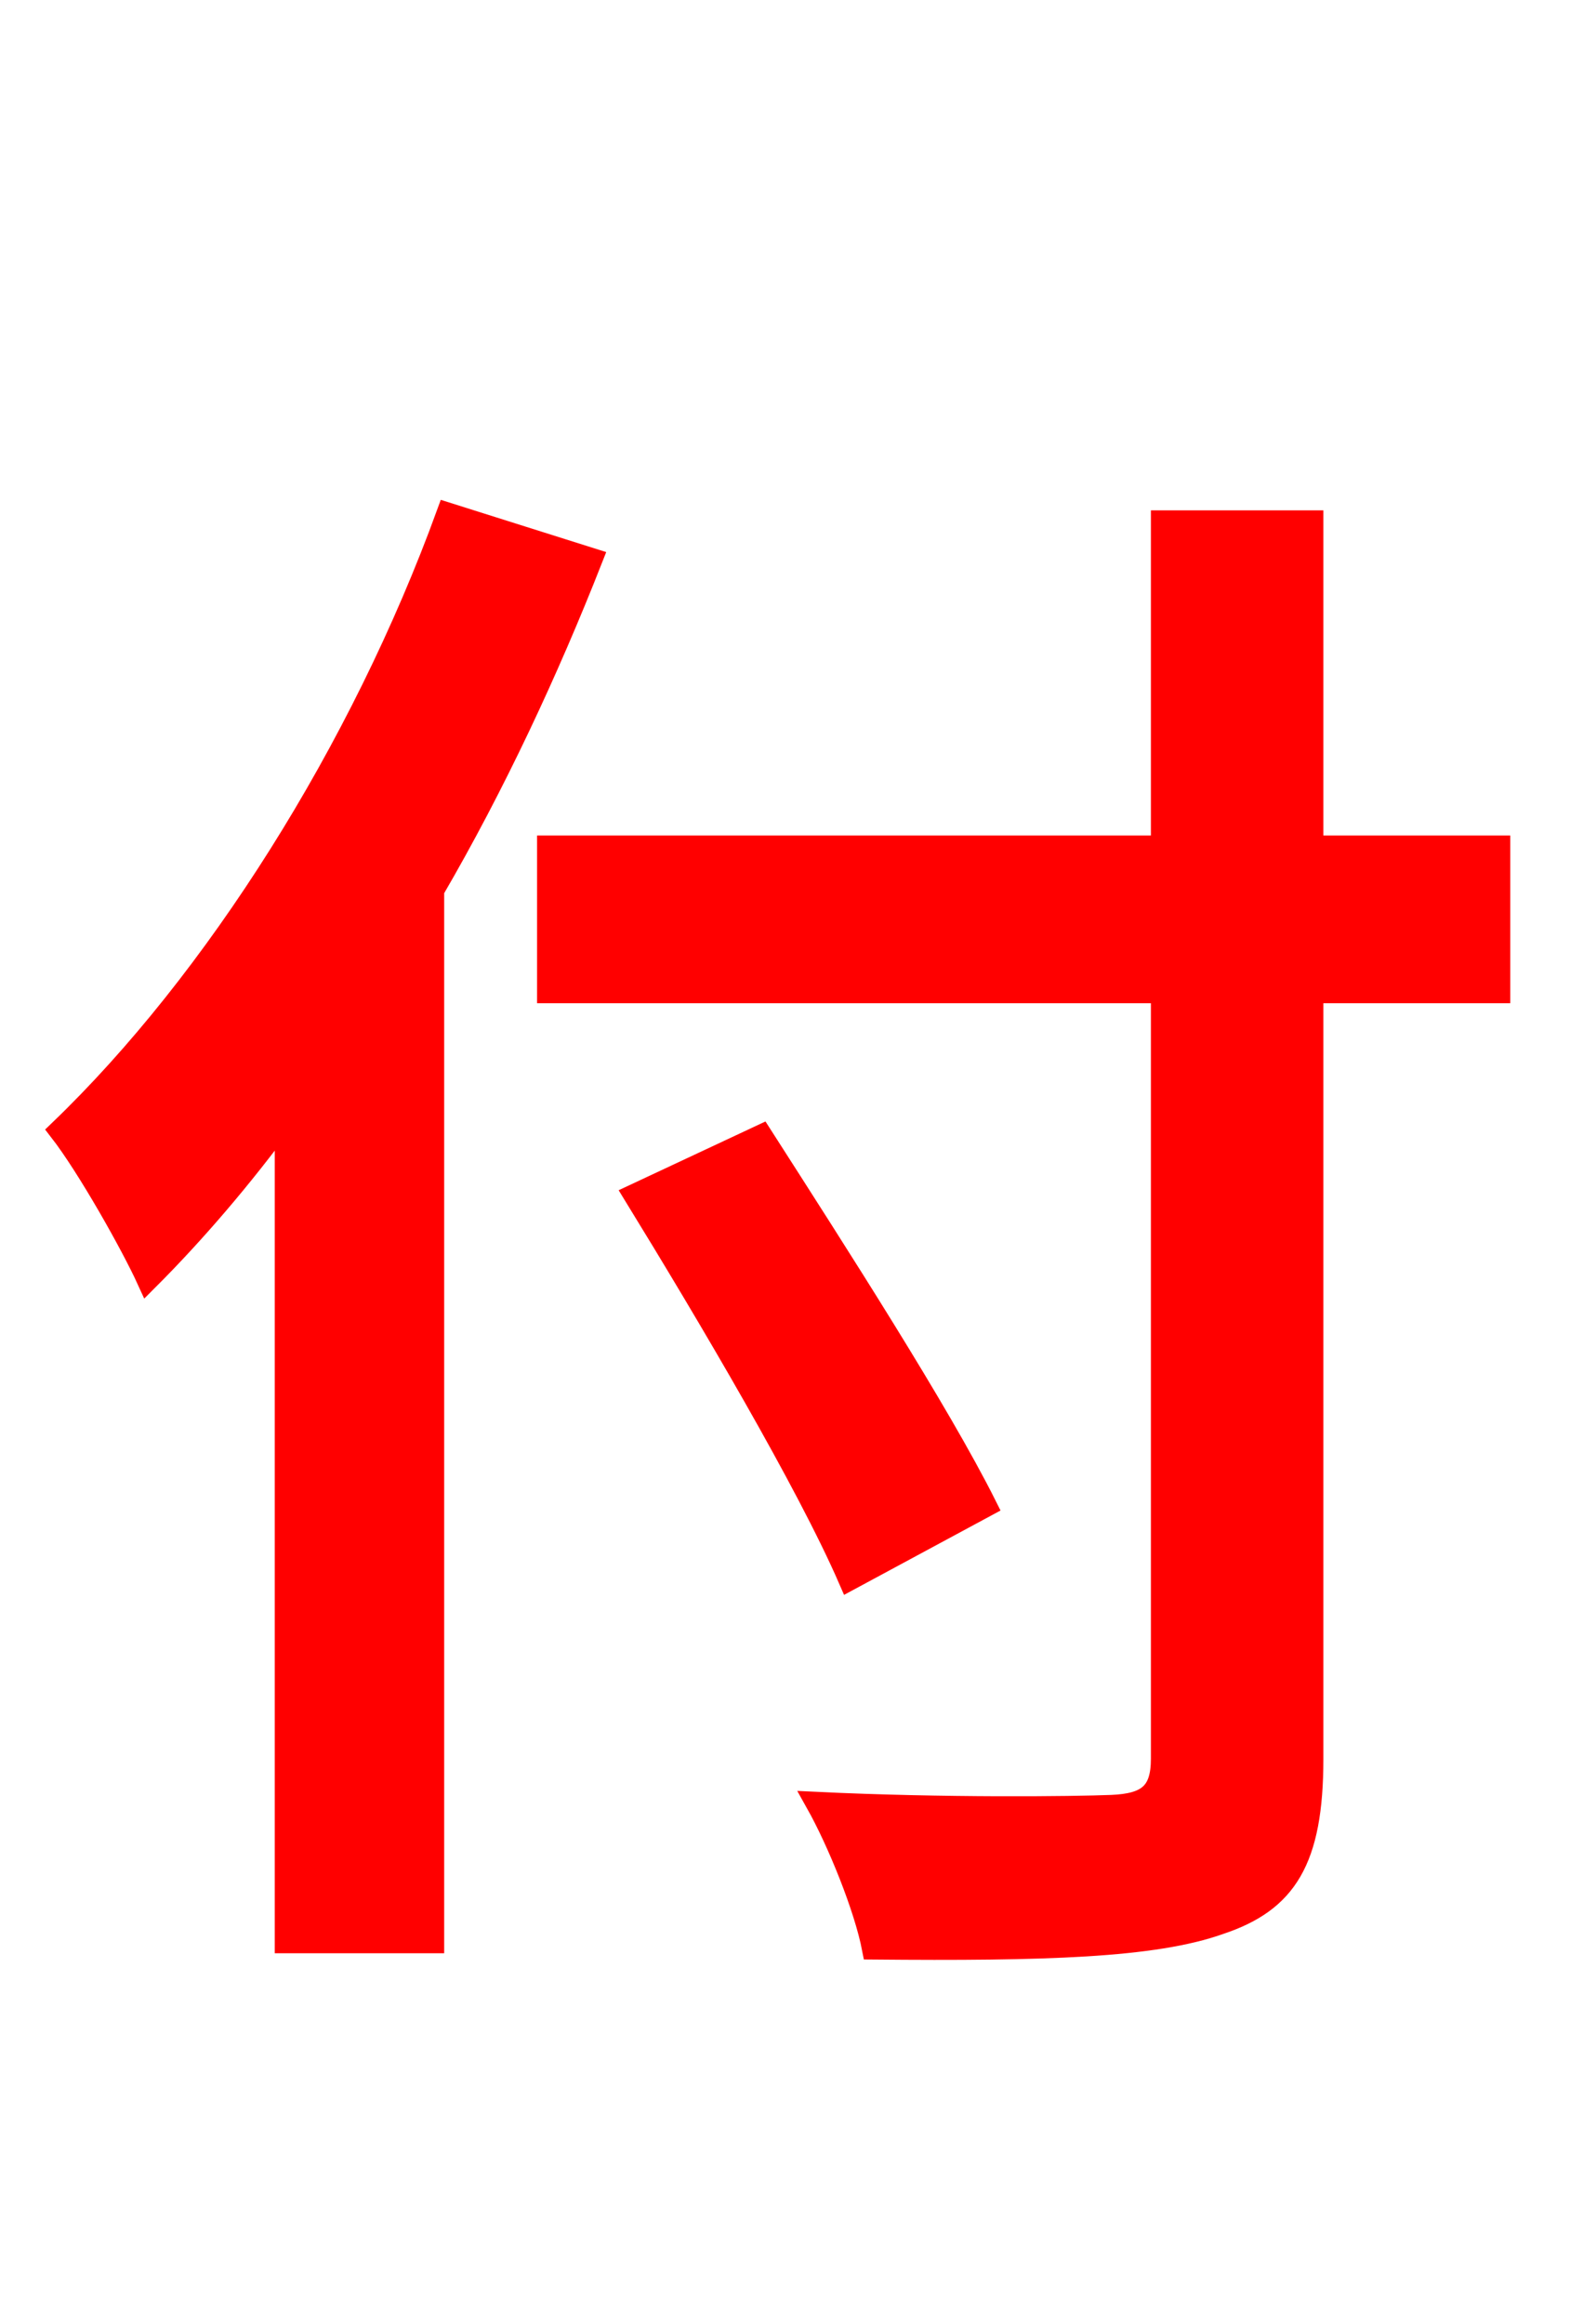 <svg xmlns="http://www.w3.org/2000/svg" xmlns:xlink="http://www.w3.org/1999/xlink" width="72" height="106.56"><path fill="red" stroke="red" d="M20.52 23.54C16.56 34.42 9.86 45.00 2.74 51.84C4.03 53.50 6.05 57.10 6.77 58.68C8.93 56.52 11.09 54.00 13.10 51.26L13.10 89.06L19.87 89.06L19.87 40.82C22.68 36.00 25.13 30.74 27.14 25.63ZM68.76 38.81L60.19 38.81L60.19 23.90L53.28 23.90L53.28 38.81L25.13 38.81L25.13 45.50L53.28 45.50L53.28 80.64C53.28 82.22 52.63 82.73 50.98 82.80C49.25 82.87 43.27 82.94 37.44 82.66C38.45 84.46 39.67 87.48 40.03 89.35C47.88 89.42 52.92 89.28 55.94 88.20C58.97 87.19 60.19 85.32 60.19 80.64L60.19 45.50L68.76 45.50ZM45.22 69.05C43.06 64.73 38.38 57.46 34.92 52.06L29.09 54.79C32.54 60.41 37.01 67.97 38.95 72.43Z"/></svg>

